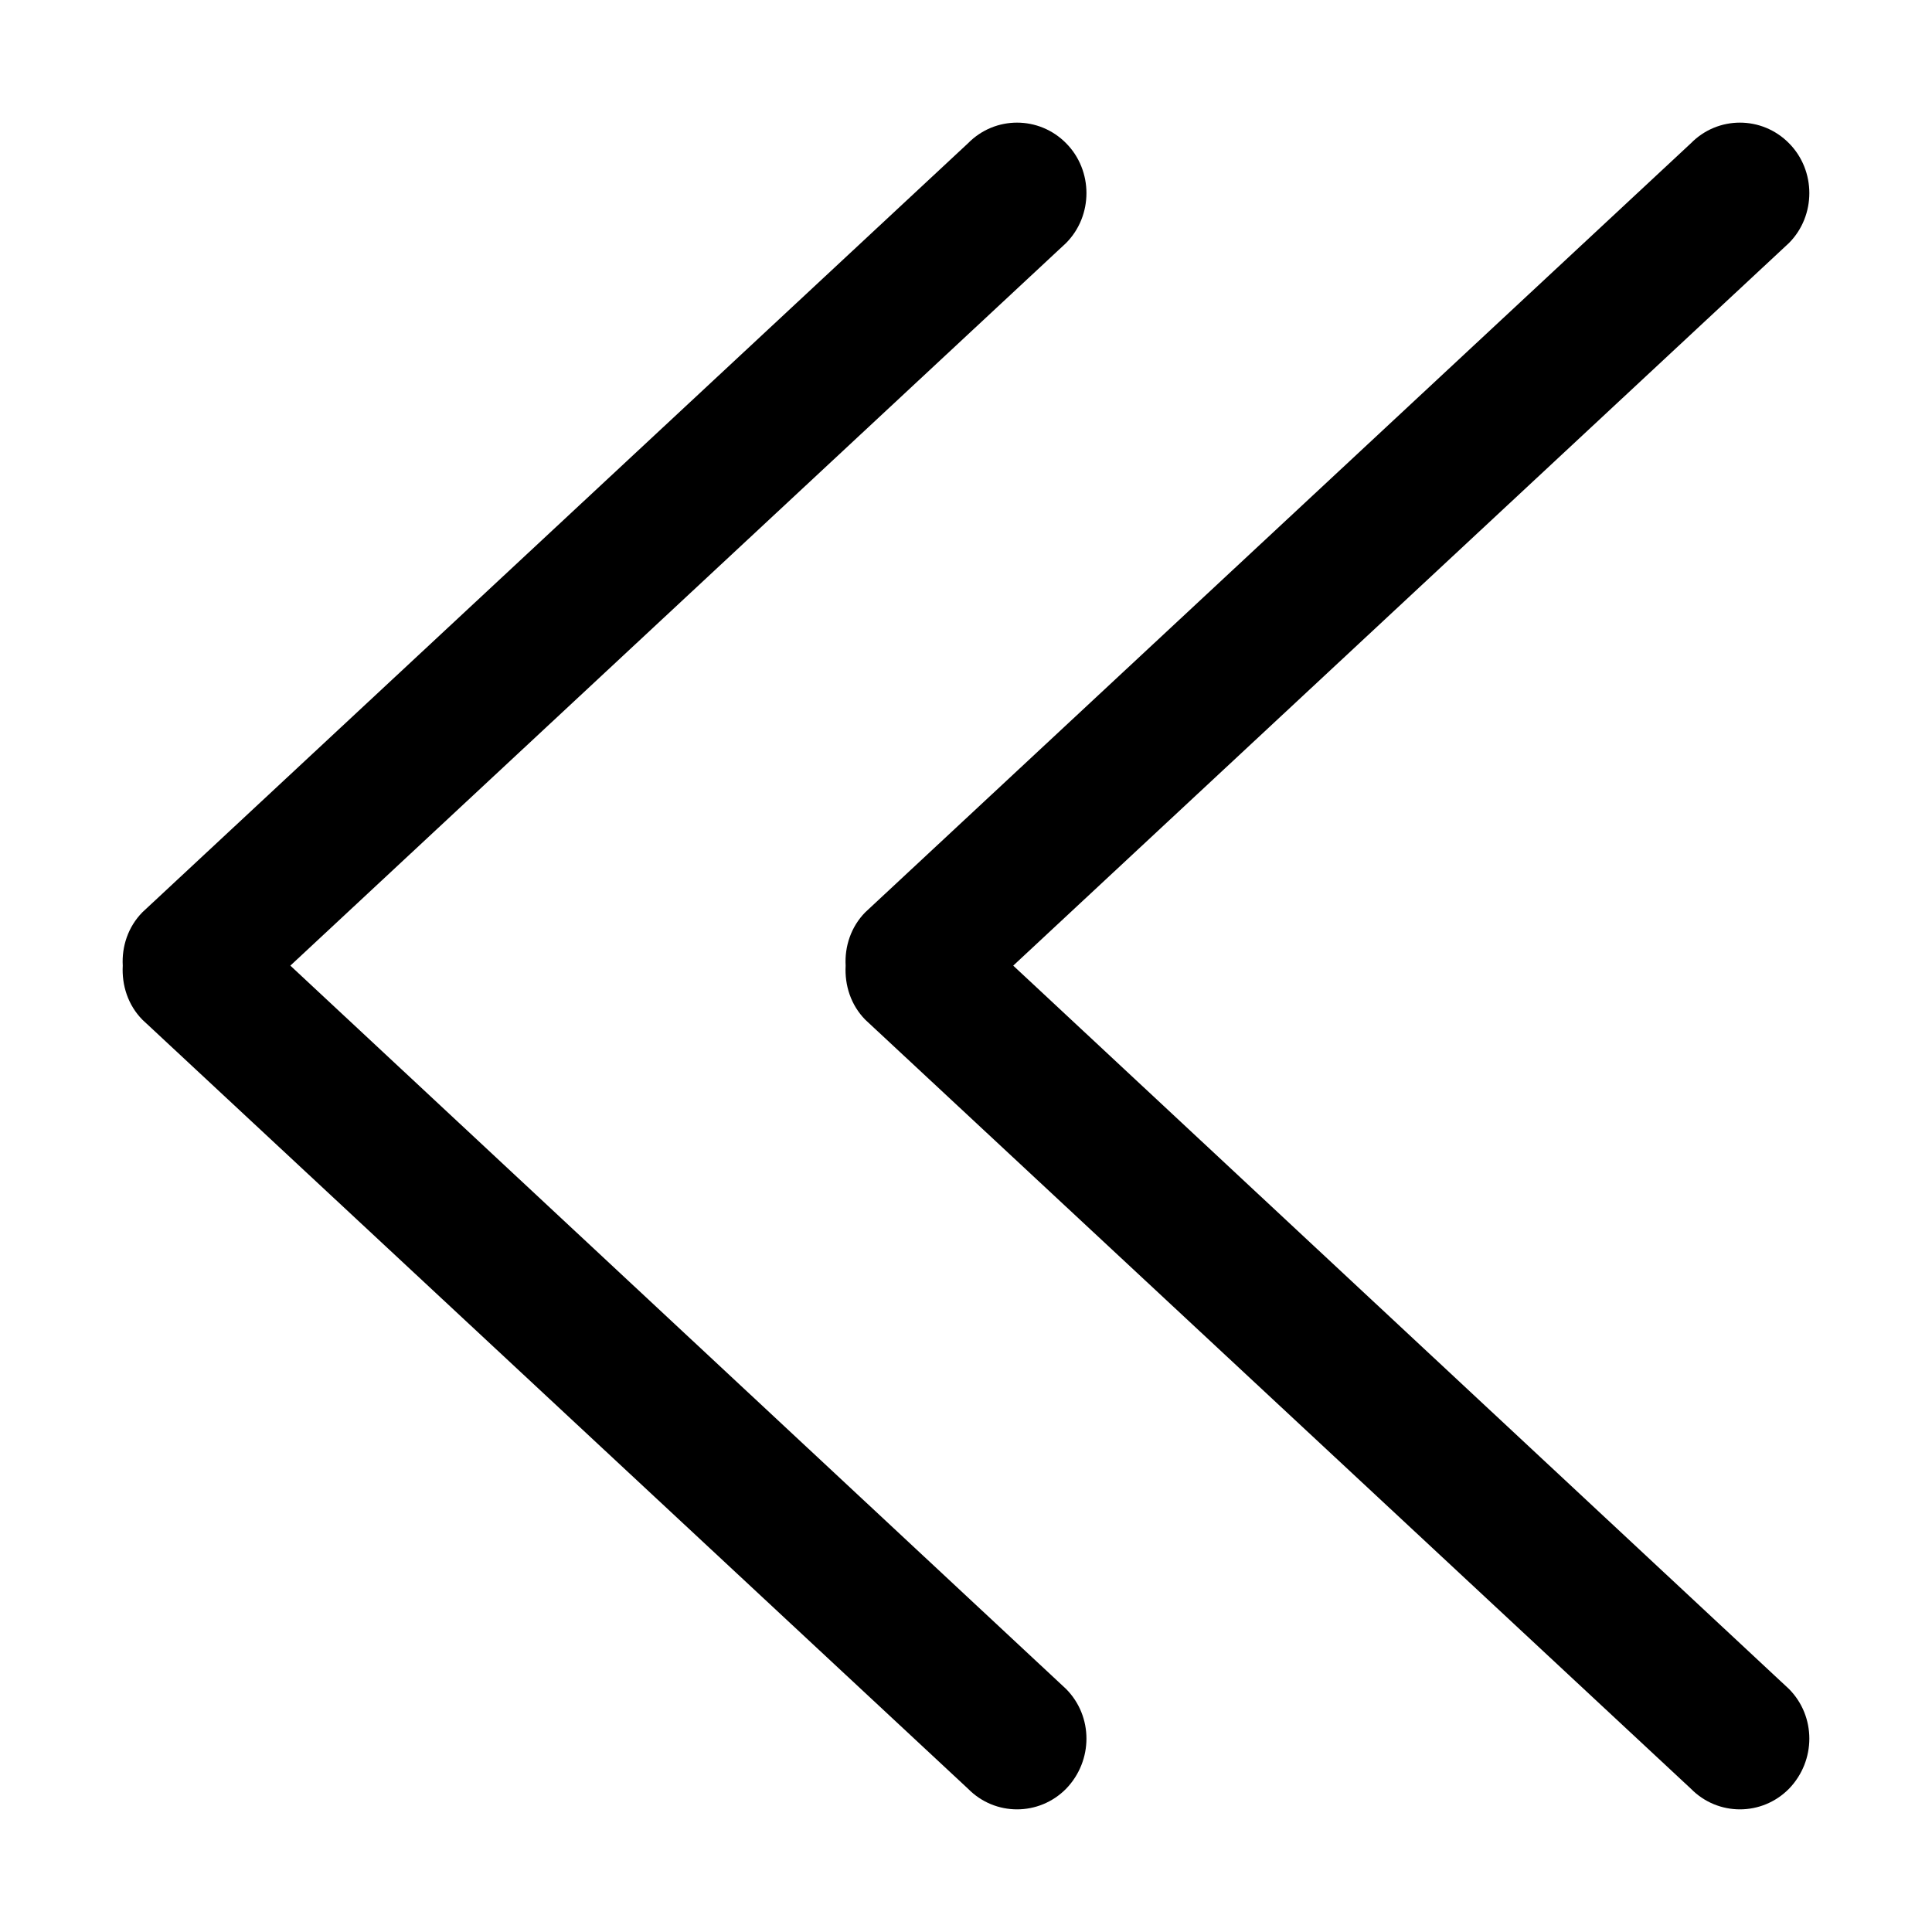 <?xml version="1.0" standalone="no"?><!DOCTYPE svg PUBLIC "-//W3C//DTD SVG 1.1//EN" "http://www.w3.org/Graphics/SVG/1.1/DTD/svg11.dtd"><svg t="1590399385103" class="icon" viewBox="0 0 1024 1024" version="1.1" xmlns="http://www.w3.org/2000/svg" p-id="10016" xmlns:xlink="http://www.w3.org/1999/xlink" width="20" height="20"><defs><style type="text/css"></style></defs><path d="M565.066 75.917c14.367 14.495 14.367 38.378 0 52.873L153.89 511.805 565.066 895.203c14.367 14.496 14.367 37.995 0 52.874-14.368 14.56-37.676 14.56-51.98 0l-437.613-407.6c-7.663-7.79-10.983-18.263-10.409-28.672-0.574-10.025 2.746-20.498 10.41-28.288l437.612-407.6c14.304-14.56 37.612-14.56 51.98 0z m383.142 0c14.368 14.495 14.368 38.378 0 52.873l-411.176 383.015L948.208 895.203c14.368 14.496 14.368 37.995 0 52.874-14.368 14.56-37.675 14.56-51.98 0l-437.612-407.6c-7.663-7.79-10.984-18.263-10.409-28.672-0.575-10.025 2.746-20.498 10.409-28.288l437.613-407.6c14.304-14.56 37.611-14.56 51.98 0z" p-id="10017"></path></svg>